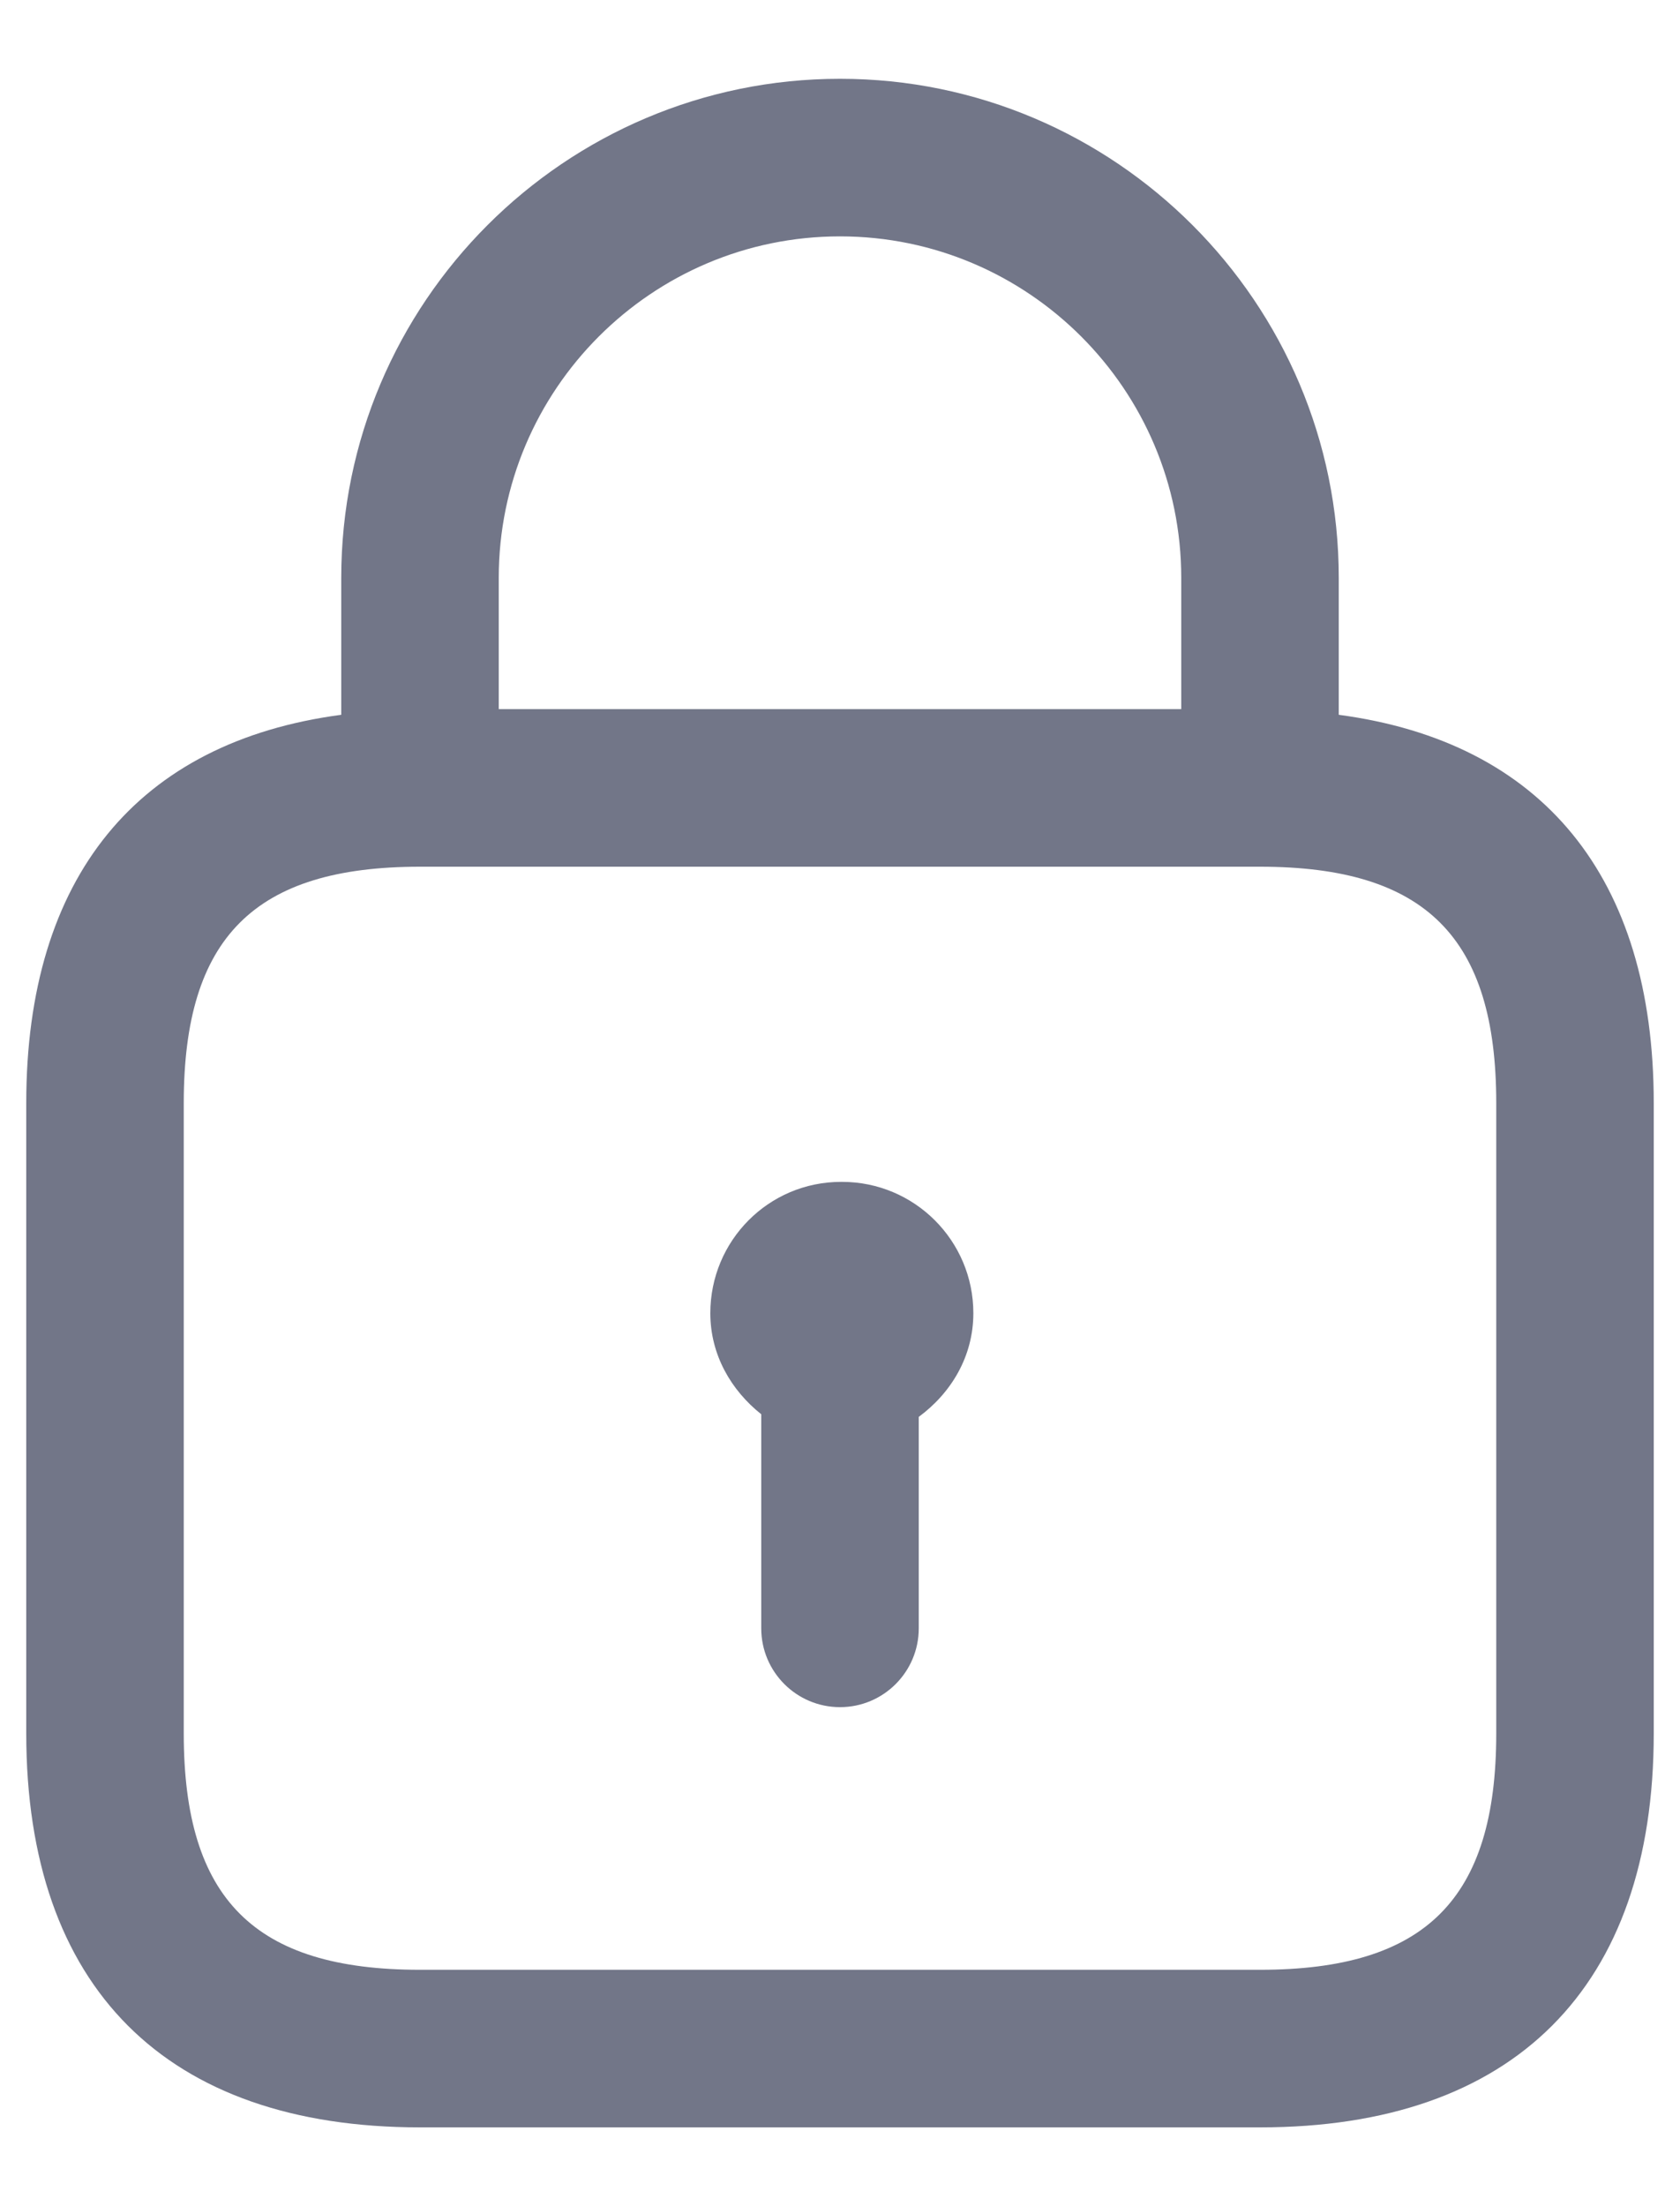 <svg width="16" height="21" viewBox="0 0 16 21" fill="none" xmlns="http://www.w3.org/2000/svg">
<path d="M12.75 6.804V5.5C12.75 2.881 10.619 0.75 8 0.75C5.381 0.75 3.25 2.881 3.25 5.5V6.804C1.312 7.061 0.25 8.346 0.25 10.5V16.5C0.25 18.918 1.582 20.25 4 20.25H12C14.418 20.25 15.75 18.918 15.75 16.5V10.5C15.75 8.347 14.688 7.062 12.75 6.804ZM8 2.25C9.792 2.25 11.25 3.708 11.25 5.5V6.75H4.75V5.5C4.75 3.708 6.208 2.25 8 2.25ZM14.25 16.5C14.25 18.077 13.577 18.75 12 18.75H4C2.423 18.75 1.75 18.077 1.75 16.5V10.5C1.75 8.923 2.423 8.25 4 8.25H12C13.577 8.25 14.25 8.923 14.25 10.5V16.5ZM9.27 12.5C9.27 12.912 9.058 13.26 8.75 13.487V15.5C8.75 15.914 8.414 16.25 8 16.25C7.586 16.25 7.25 15.914 7.25 15.5V13.462C6.962 13.233 6.765 12.895 6.765 12.5C6.765 11.81 7.32 11.25 8.01 11.25H8.02C8.71 11.25 9.27 11.81 9.27 12.5Z" fill="#727688"/>
</svg>
